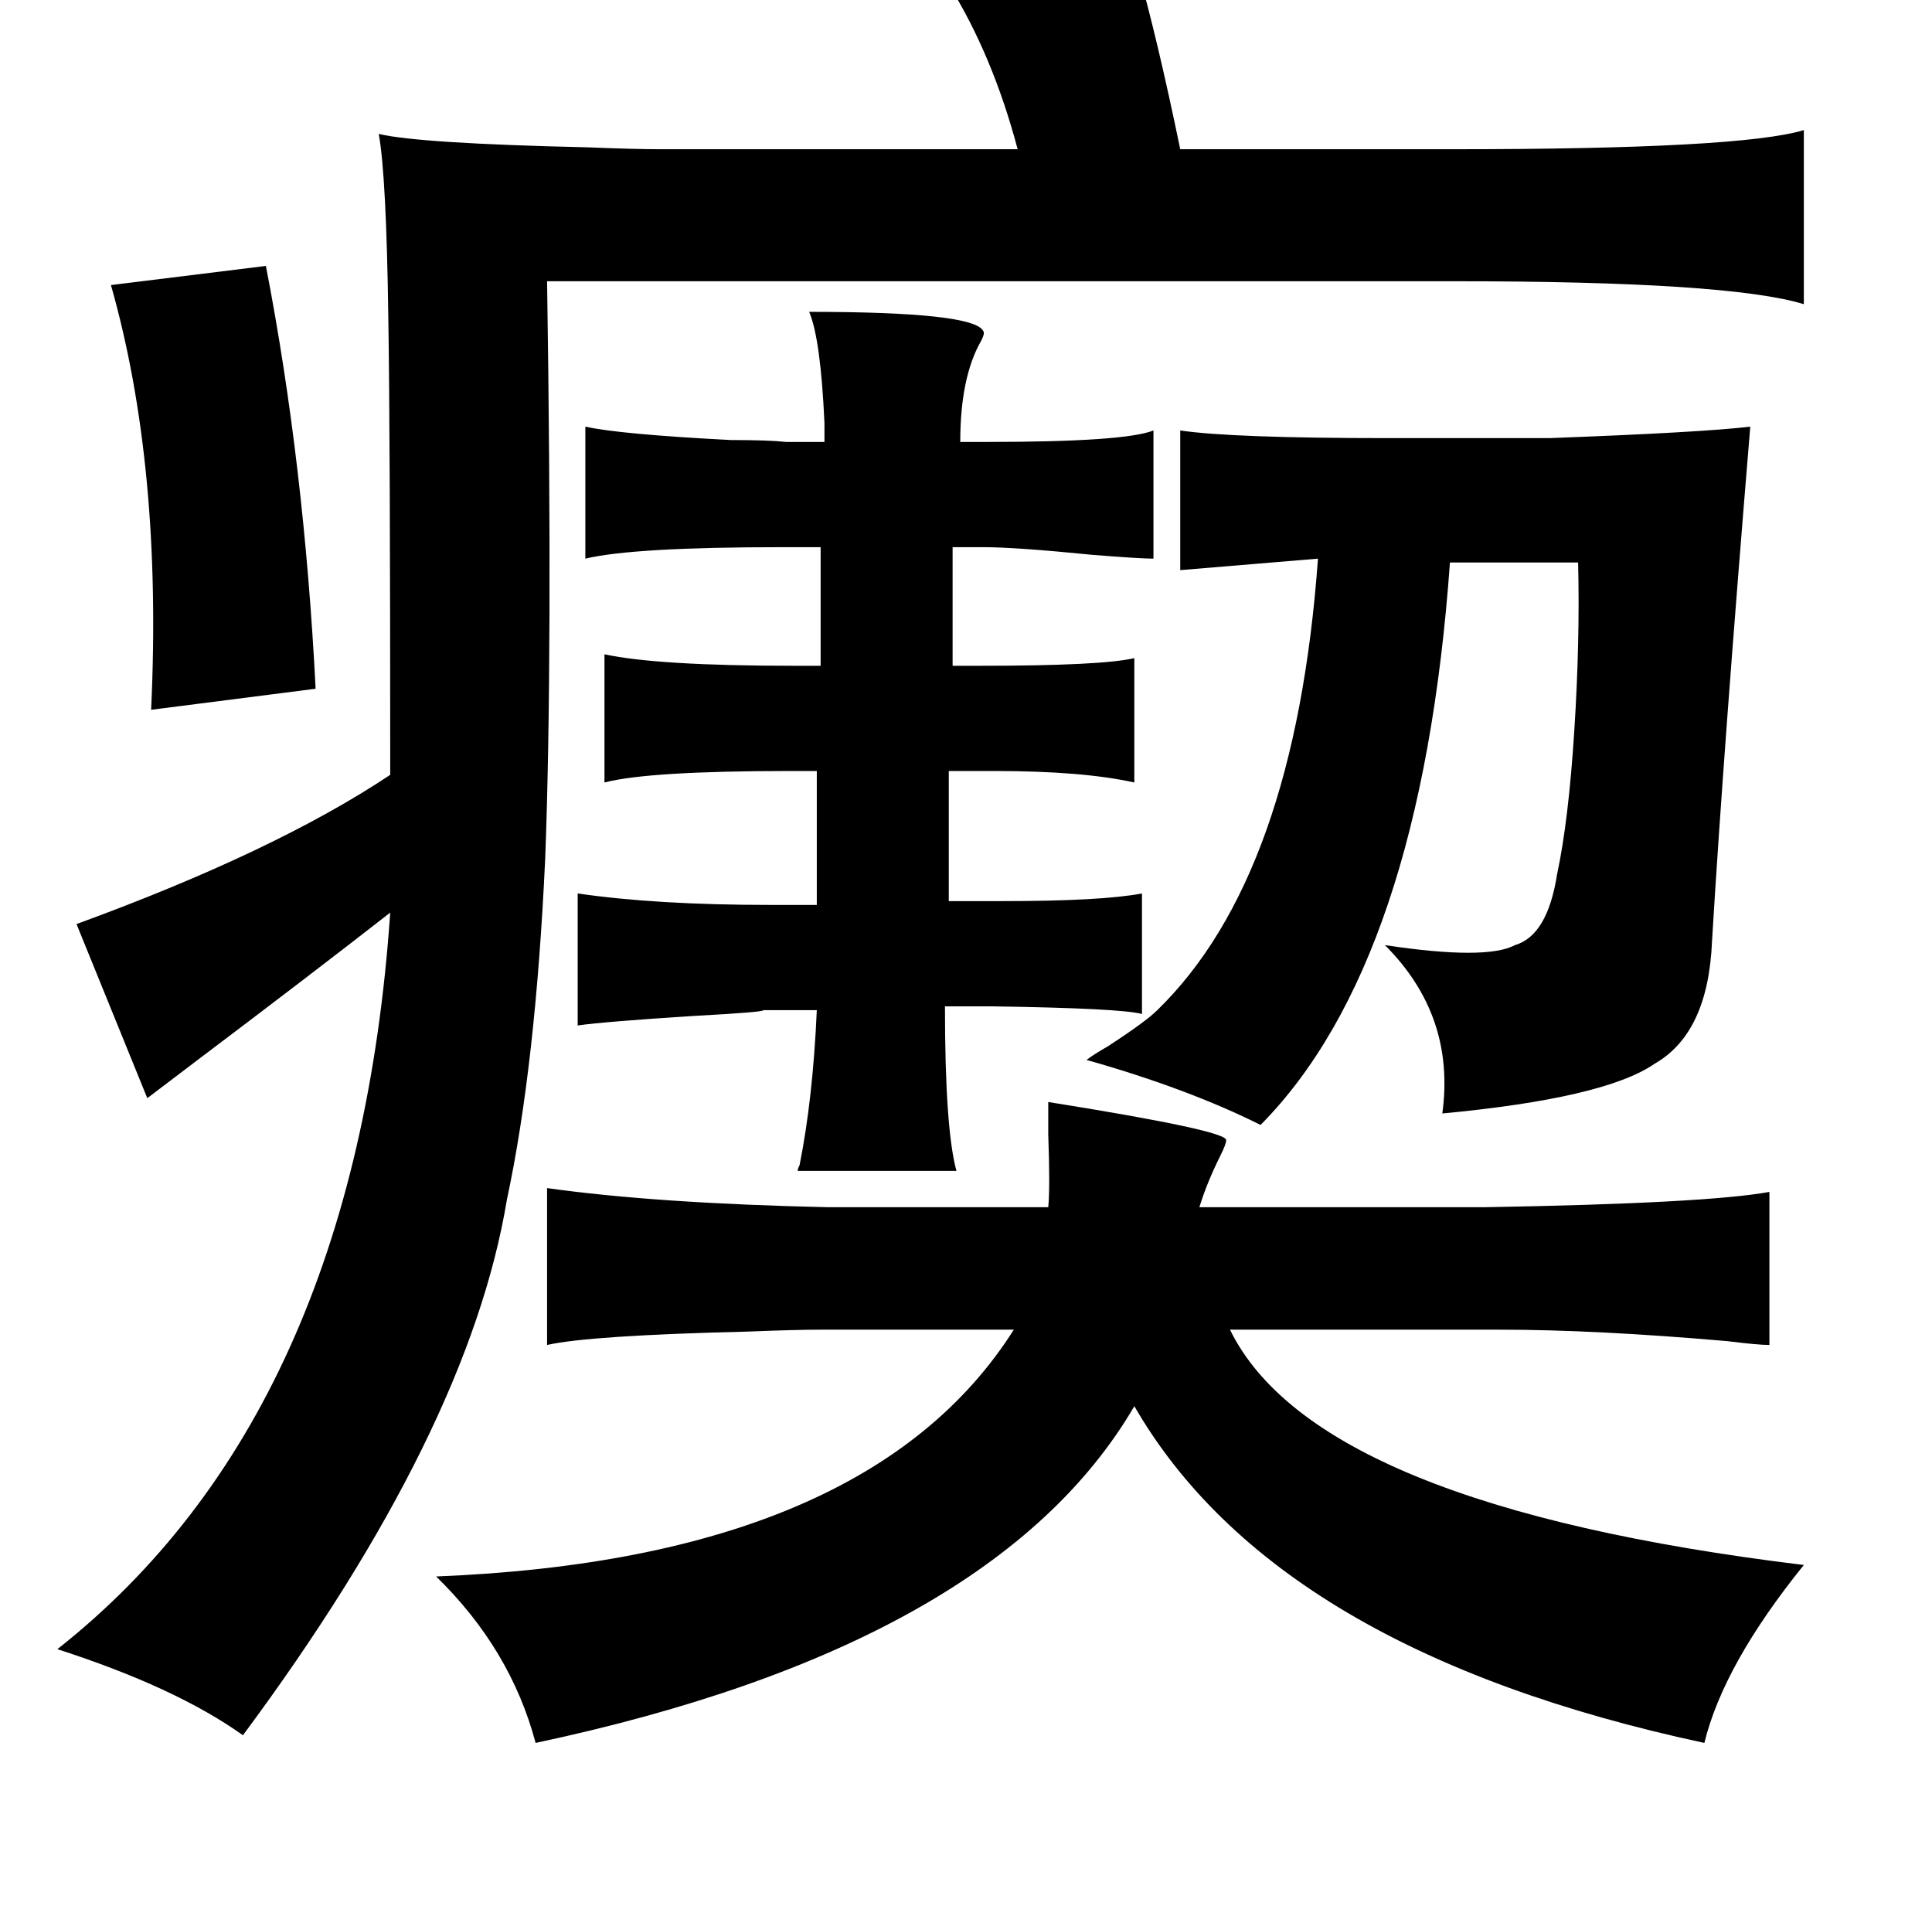 <?xml version="1.0" standalone="no"?>
<!DOCTYPE svg PUBLIC "-//W3C//DTD SVG 1.1//EN" "http://www.w3.org/Graphics/SVG/1.1/DTD/svg11.dtd" >
<svg xmlns="http://www.w3.org/2000/svg" xmlns:xlink="http://www.w3.org/1999/xlink" version="1.1" viewBox="-10 0 1010 1000">
   <path fill="currentColor"
d="M585 -15q10 35 22 93h143q150 0 183 -10v91q-39 -12 -183 -12h-474q3 198 -1 302q-5 108 -20 178q-20 121 -138 280q-35 -25 -97 -45q156 -123 174 -385q-41 32 -98 75q-21 16 -29 22l-37 -91q104 -38 164 -78q0 -179 -1 -239q-1 -74 -5 -96q21 5 109 7q25 1 38 1h187
q-13 -49 -36 -86zM129 139q20 103 26 221l-86 11q6 -127 -21 -222zM413 163q86 0 91 10q1 1 -1 5q-11 19 -11 53h14q72 0 87 -6v67q-7 0 -32 -2q-40 -4 -57 -4h-16v62h14q64 0 81 -4v65q-27 -6 -73 -6h-24v68h28q52 0 73 -4v63q-11 -3 -79 -4h-24q0 64 6 86h-83q0 -1 1 -3
q7 -35 9 -81h-28q1 1 -36 3q-47 3 -61 5v-69q41 6 101 6h24v-70h-14q-74 0 -97 6v-67q28 6 99 6h14v-62h-20q-78 0 -103 6v-69q18 4 76 7q20 0 29 1h20v-10q-2 -44 -8 -58zM538 576q94 15 93 20q0 2 -3 8q-7 14 -11 27h149q116 -2 149 -8v80q-6 0 -22 -2q-69 -6 -119 -6
h-141q45 92 300 123q-42 52 -52 93q-224 -48 -298 -176q-73 125 -313 176q-13 -49 -52 -87q226 -9 302 -129h-101q-13 0 -38 1q-83 2 -105 7v-82q57 8 147 10h115q1 -10 0 -38v-17zM595 528q72 -70 84 -236l-72 6v-73q27 4 109 4h84q80 -3 105 -6q-14 169 -20 269
q-2 48 -30 64q-26 18 -111 26q7 -51 -30 -88q53 8 68 0q17 -5 22 -37q6 -28 9 -75t2 -88h-67q-15 209 -99 294q-38 -19 -91 -34q4 -3 11 -7q20 -13 26 -19z" />
</svg>
